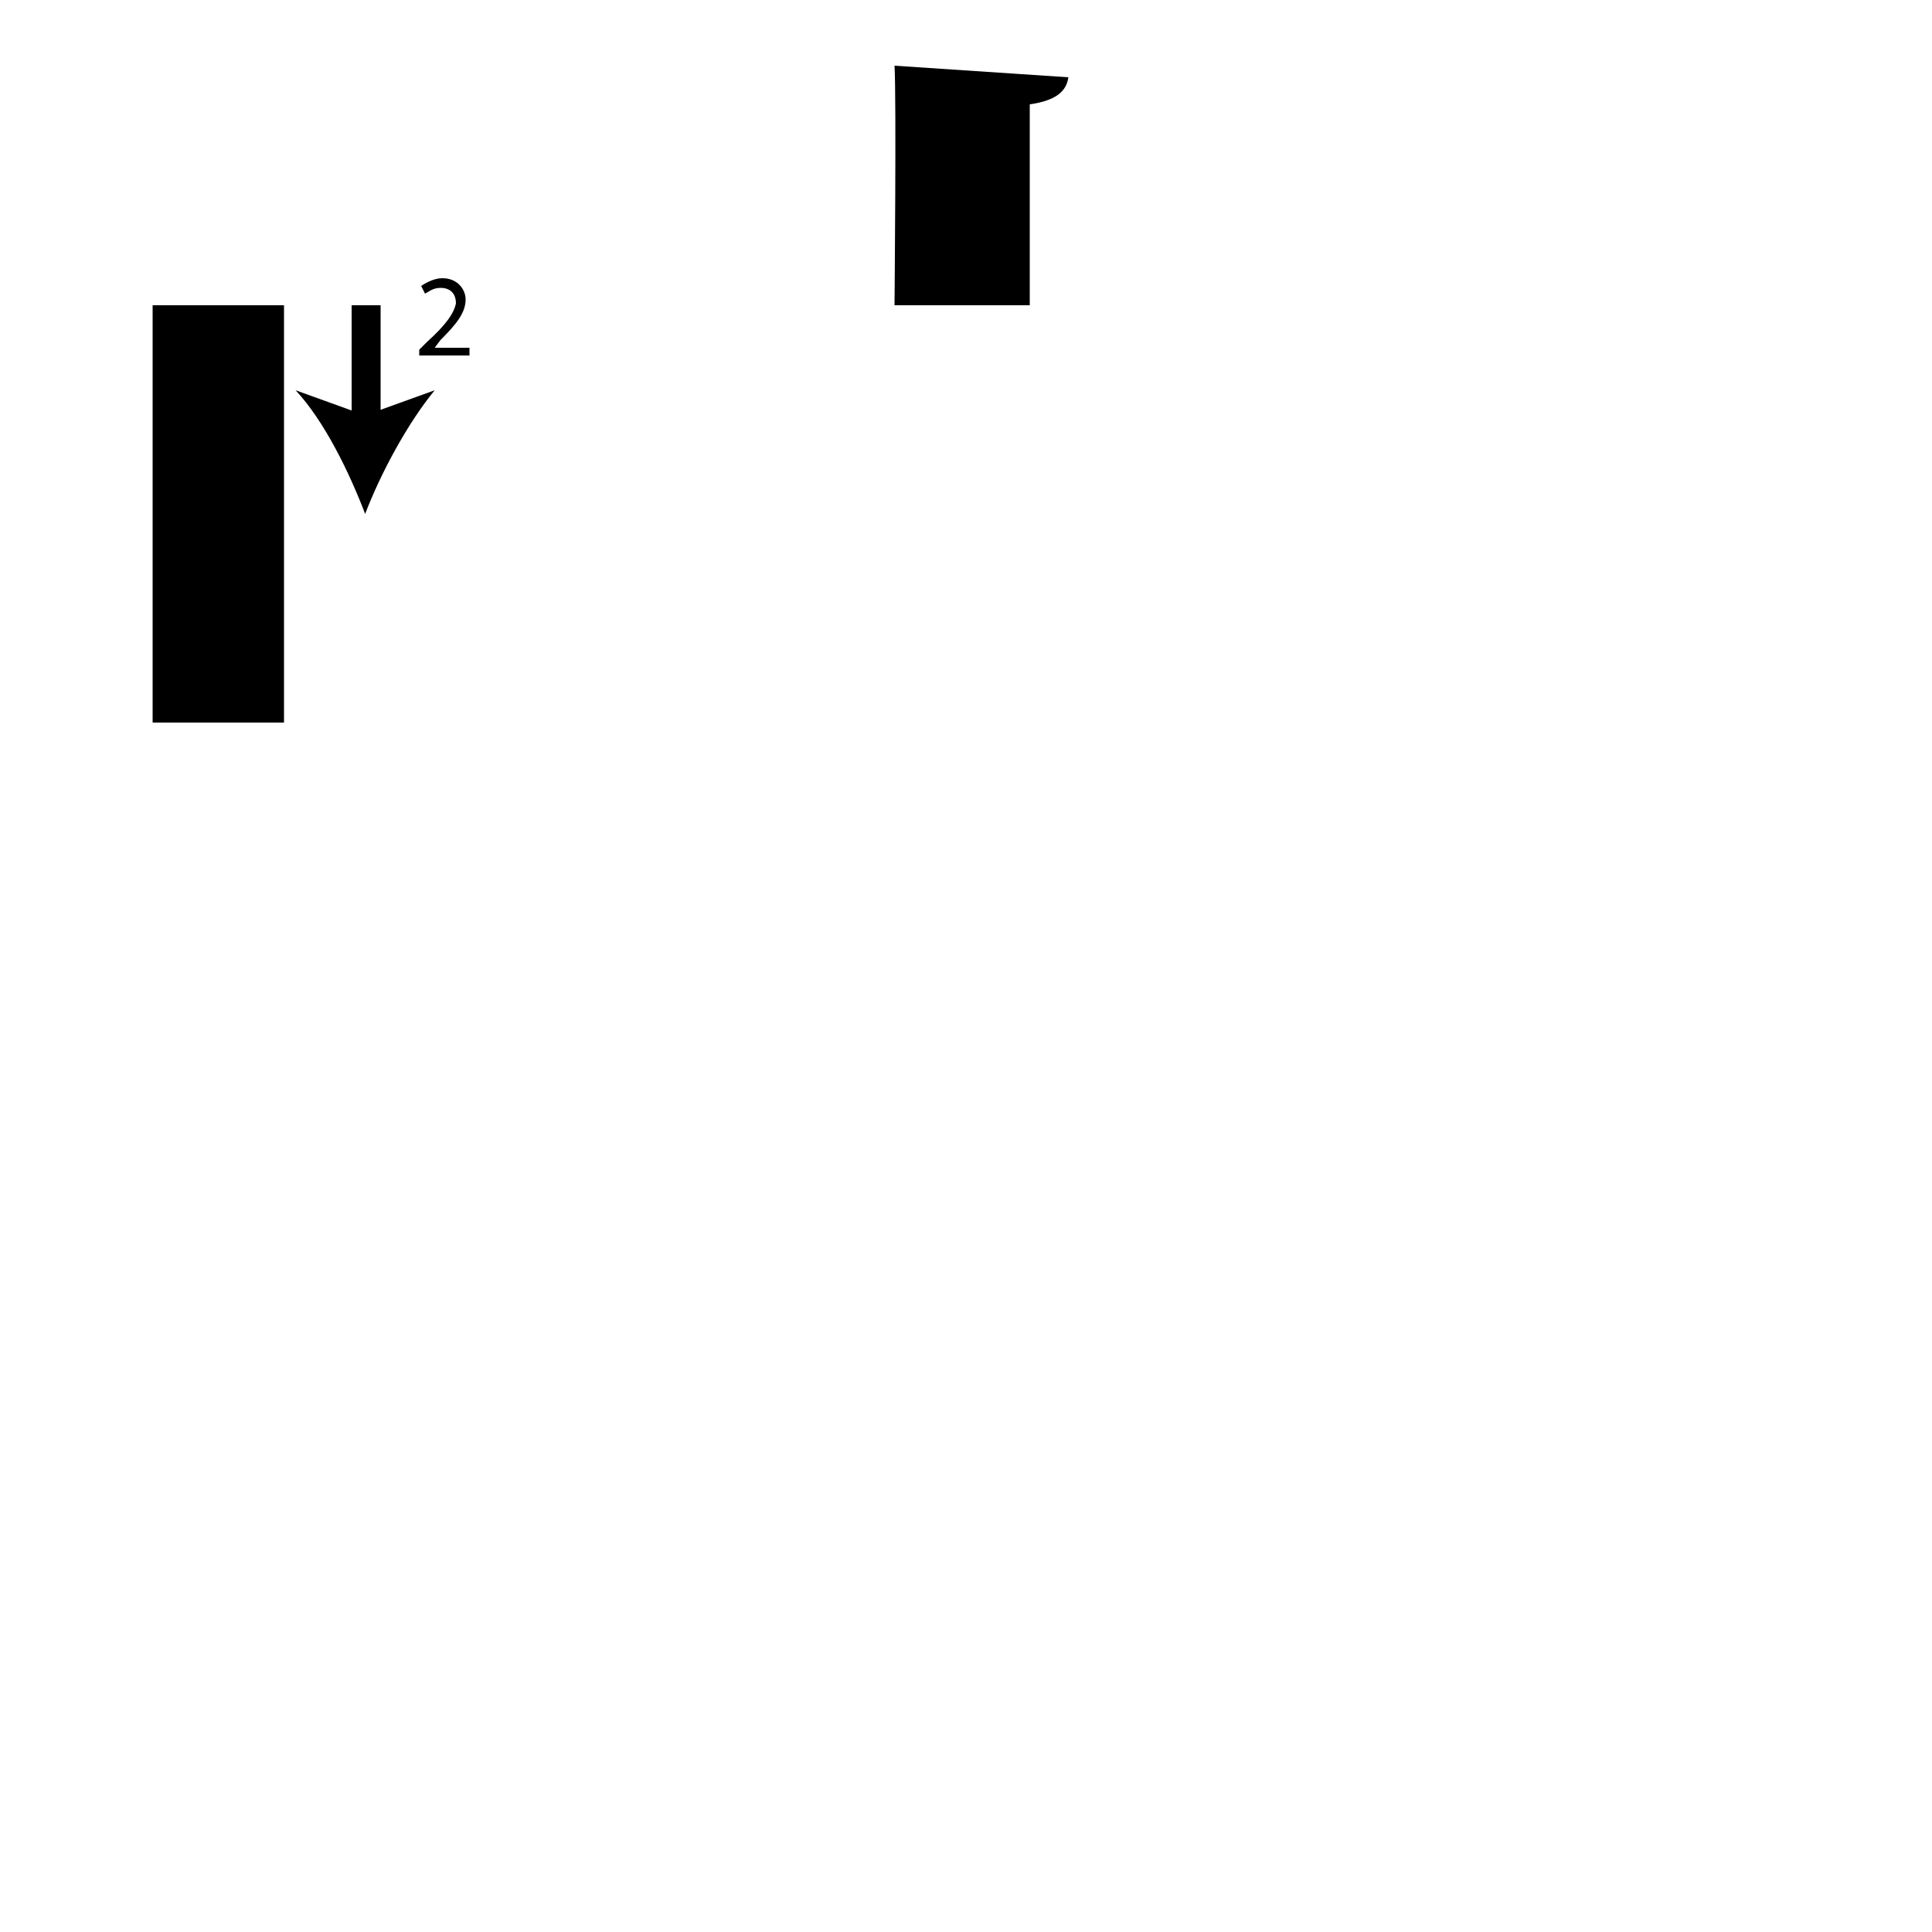 <?xml version="1.0" encoding="utf-8"?>
<!-- Generator: Adobe Illustrator 26.2.1, SVG Export Plug-In . SVG Version: 6.00 Build 0)  -->
<svg version="1.1" xmlns="http://www.w3.org/2000/svg" xmlns:xlink="http://www.w3.org/1999/xlink" x="0px" y="0px"
	 viewBox="0 0 100 100" style="enable-background:new 0 0 100 100;" xml:space="preserve" width = "100px" height = "100px">
<style type="text/css">
	.st0{display:none;}
	.st1{display:inline;}
</style>

		<path d="M46.3,15.8c0,0,0.1-10.8,0-12.4l9,0.6c-0.1,0.7-0.6,1.2-2,1.4v10.4 M14.7,22.2v15.2H7.9V15.8h6.8"/>


		<path d="M18.9,15.8c0,1.4,0,11,0,10.8"/>

		<rect x="18.2" y="15.8" width="1.5" height="6.3"/>
		
		<path d="M18.9,26.6c-0.8-2.1-2.1-4.8-3.6-6.4l3.6,1.3l3.6-1.3C21.1,21.9,19.7,24.5,18.9,26.6z"/>

		<path d="M21.7,18.4v-0.3l0.4-0.4c1-0.9,1.4-1.5,1.5-2c0-0.4-0.2-0.8-0.8-0.8c-0.4,0-0.6,0.2-0.8,0.3l-0.2-0.4
			c0.3-0.2,0.7-0.4,1.1-0.4c0.8,0,1.2,0.6,1.2,1.1c0,0.7-0.5,1.3-1.3,2.1L22.5,18v0h1.8v0.4H21.7z"/>


 </svg>